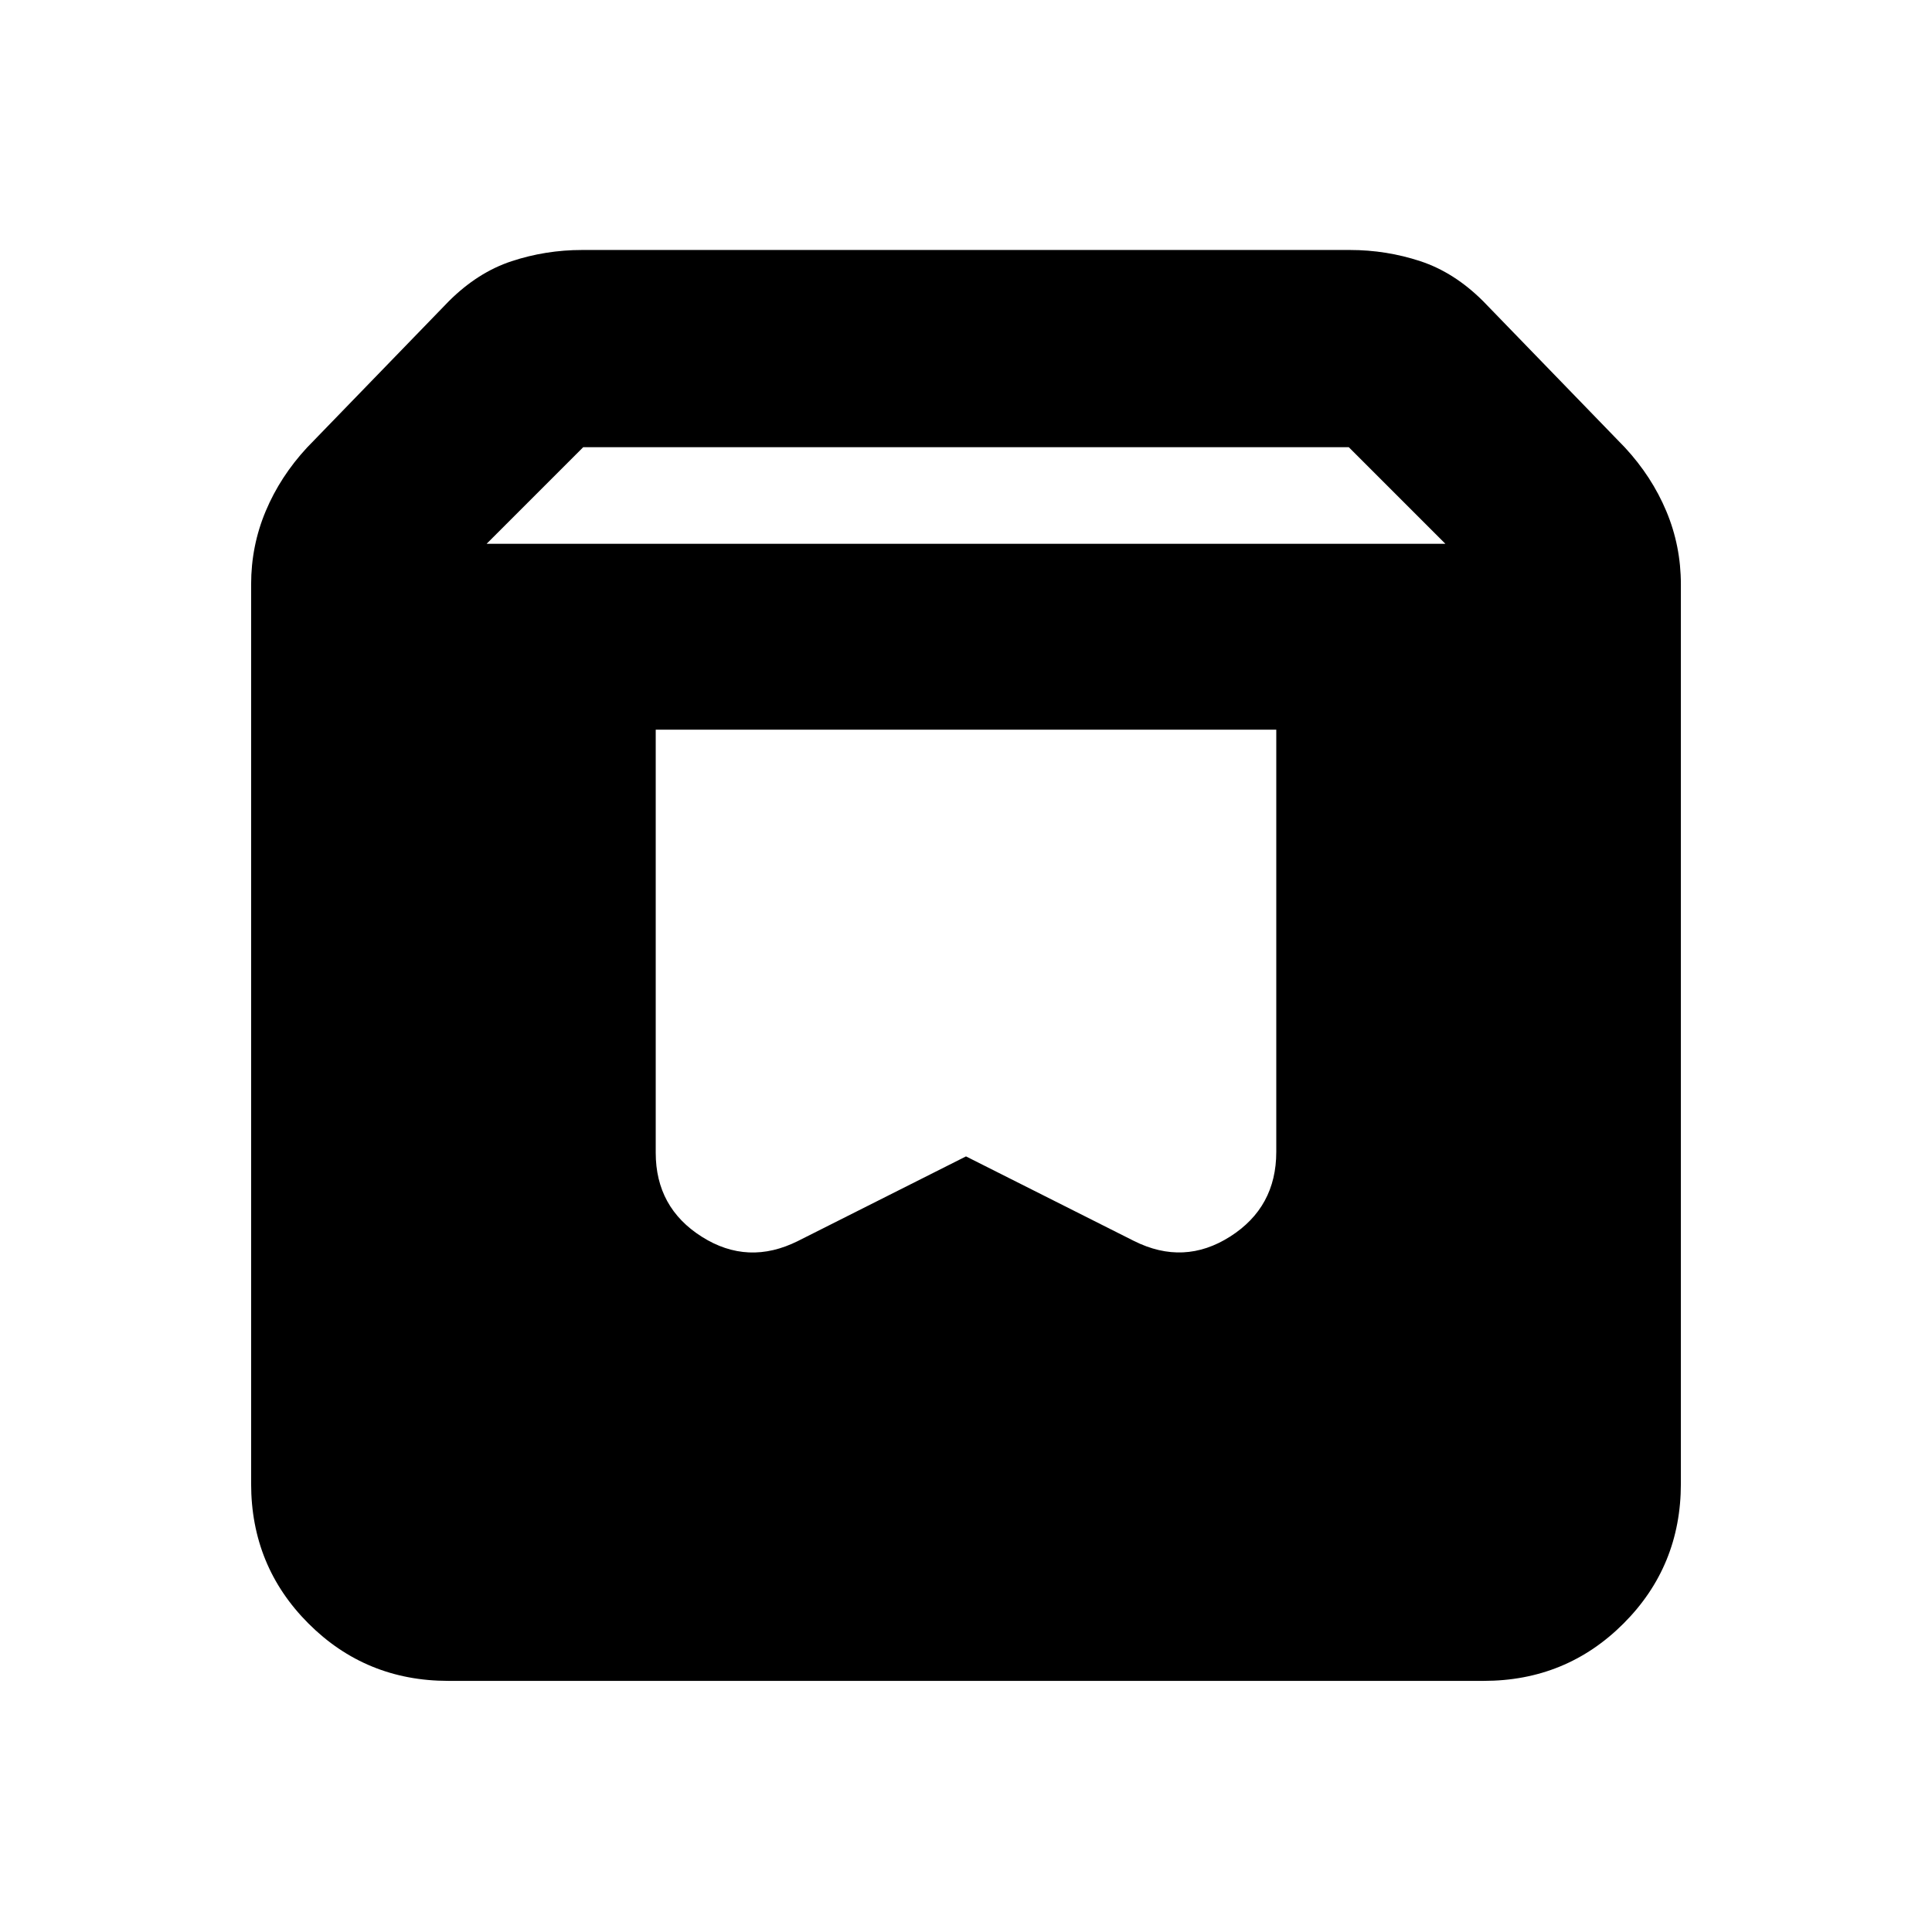 <svg xmlns="http://www.w3.org/2000/svg" height="20" viewBox="0 -960 960 960" width="20"><path d="M222.783-124.782q-41.005 0-69.503-28.498-28.498-28.498-28.498-69.503v-446.868q0-19.087 7.228-36.327 7.228-17.239 20.555-31.631l70.392-72.653q14.391-14.391 31.289-19.956 16.898-5.566 34.972-5.566h381.564q18.074 0 34.972 5.566 16.898 5.565 31.289 19.956l70.392 72.653q13.327 14.392 20.555 31.631 7.228 17.24 7.228 36.327v446.868q0 41.005-28.498 69.503-28.498 28.498-69.503 28.498H222.783Zm19.001-565h476.432l-48-48H289.784l-48 48Zm392.39 92.349H325.826v210.216q0 27.283 22.935 41.772 22.935 14.49 47.75 2.082L480-385.39l83.489 42.027q24.815 12.408 47.75-2.186 22.935-14.593 22.935-42.083v-209.801Z"/></svg>